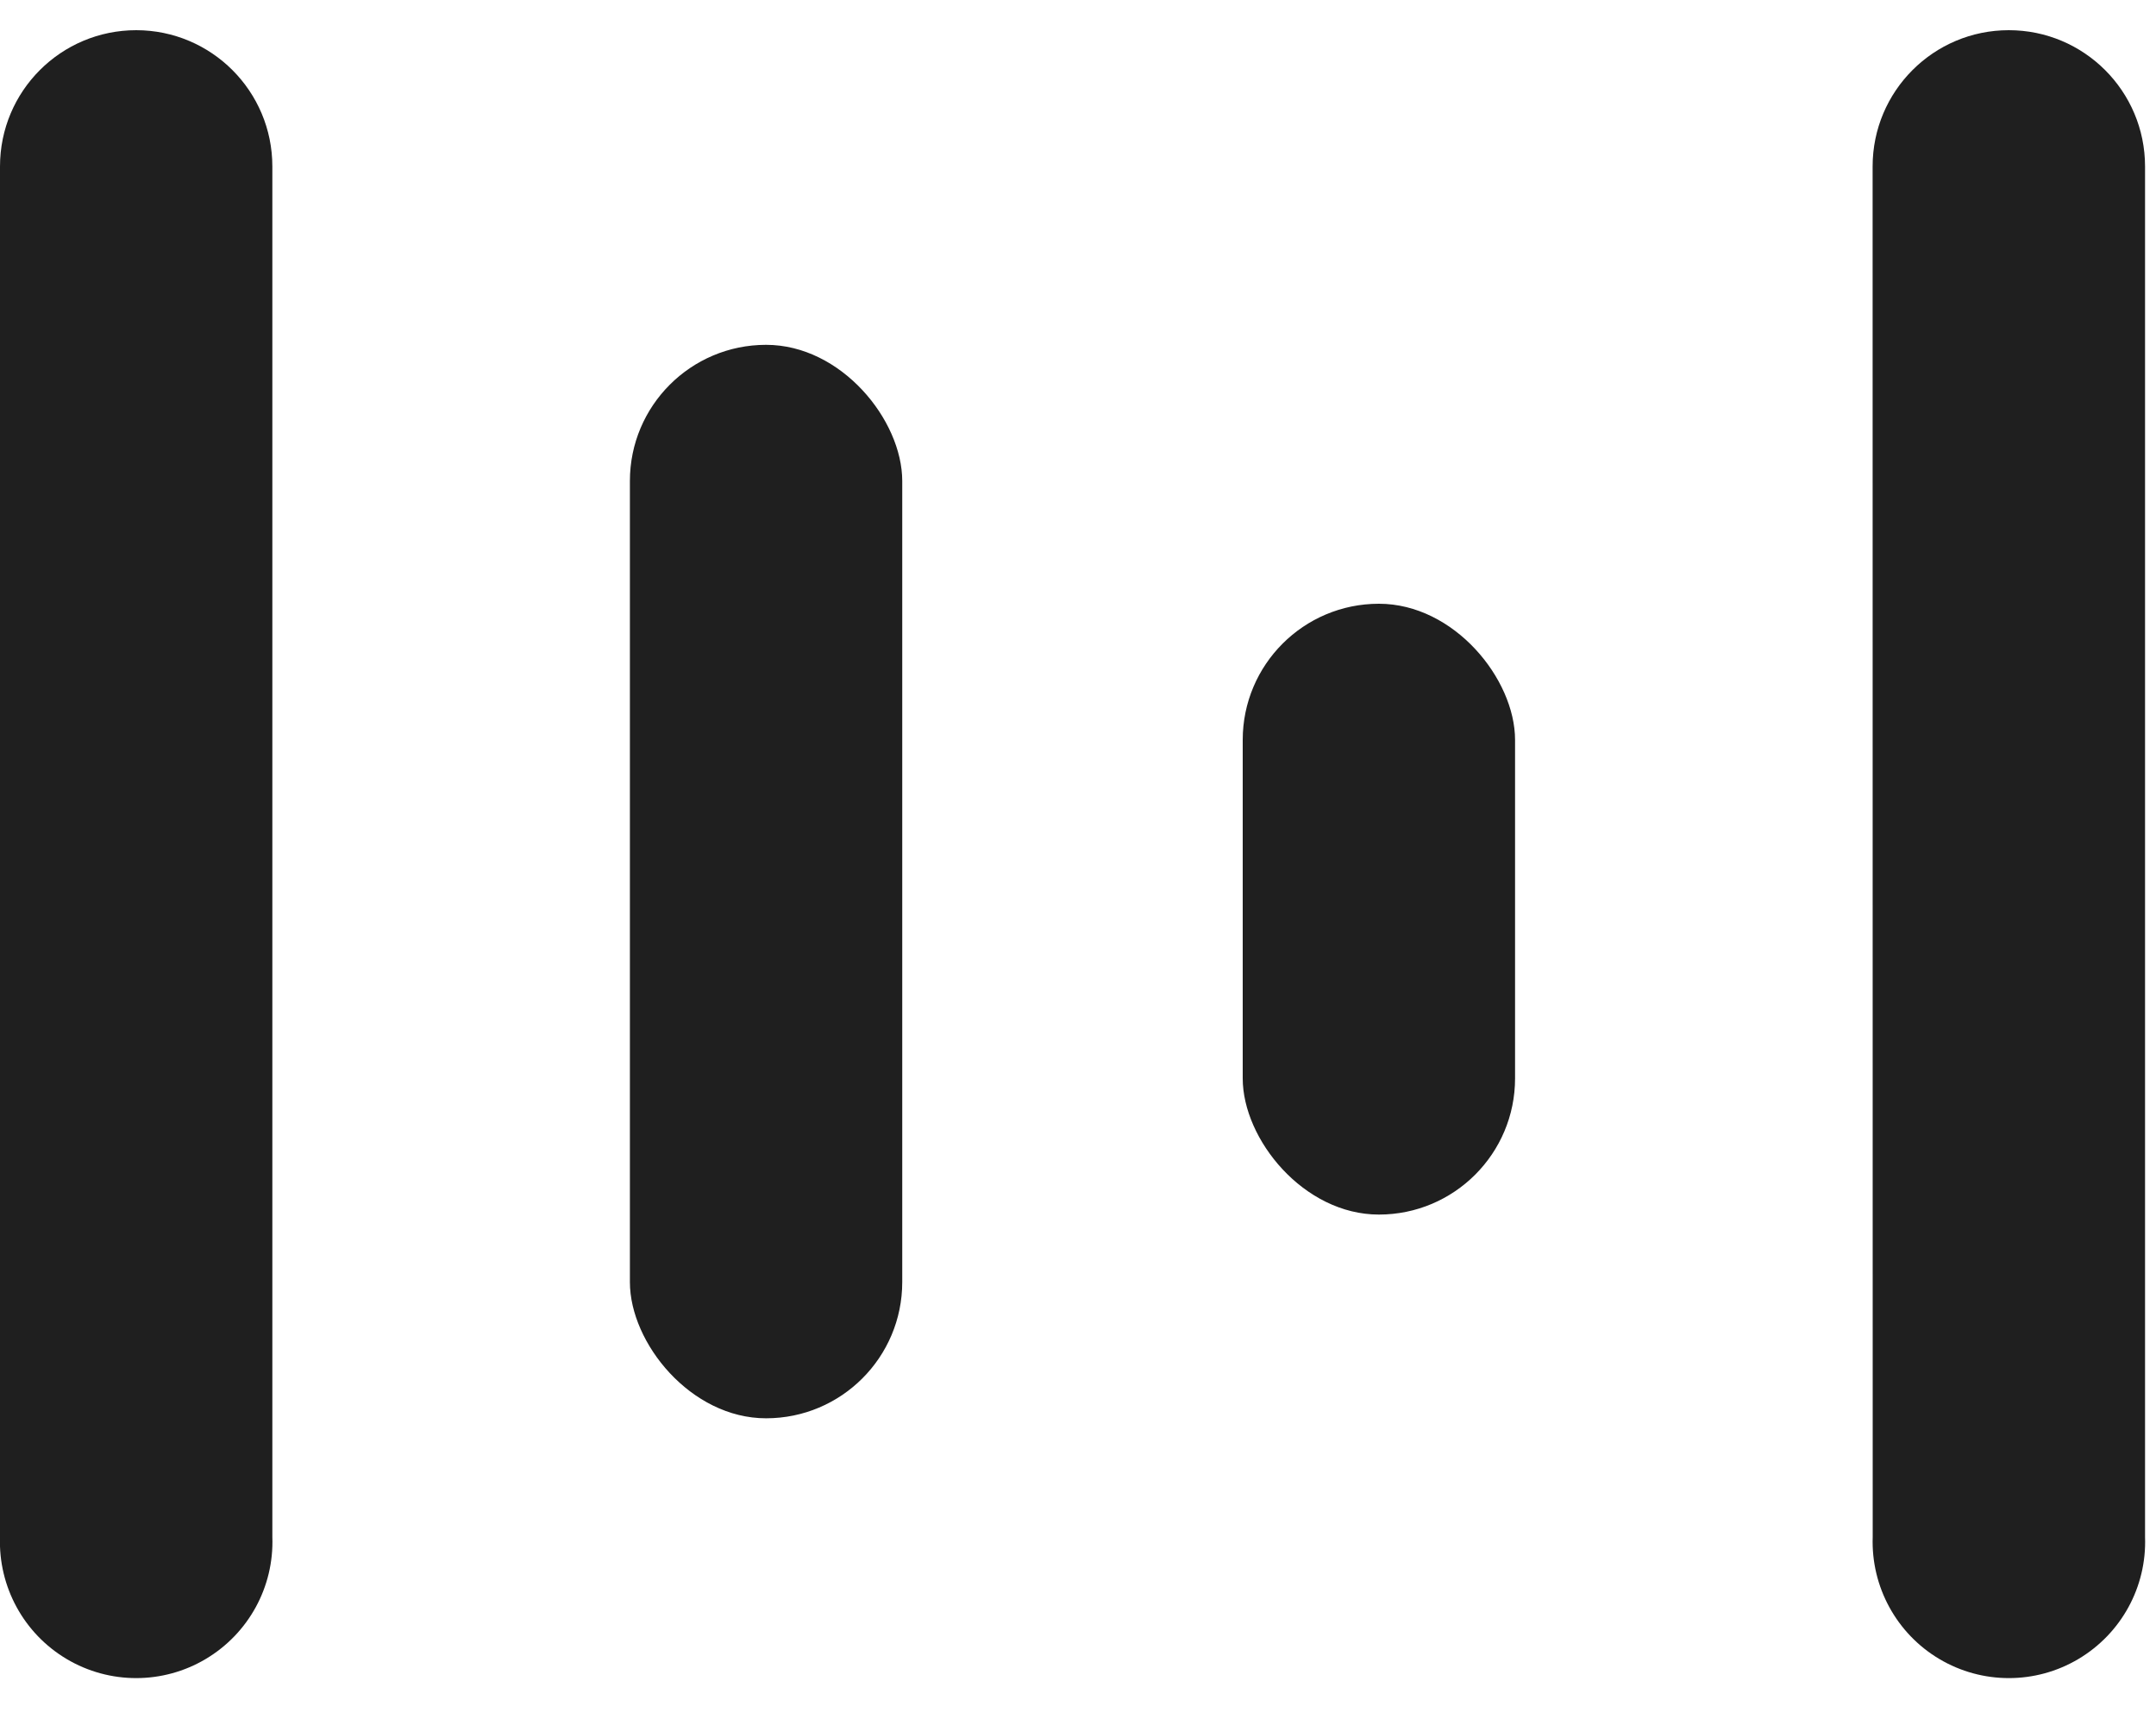 <svg height="20" viewBox="0 0 25 20" width="25" xmlns="http://www.w3.org/2000/svg"><g fill="#1f1f1f" transform="translate(-1)"><path d="m24.293.35c.872 0 1.58.707 1.58 1.58v15.89c.021.578-.276 1.12-.773 1.415-.497.295-1.115.295-1.612 0-.497-.295-.793-.838-.773-1.415l-.001-15.89c0-.873.707-1.58 1.579-1.58zm-21.713 0c.872.001 1.578.708 1.578 1.58v15.89c.021.578-.276 1.12-.773 1.415-.497.295-1.115.295-1.612 0-.497-.295-.793-.838-.773-1.415v-15.89c0-.874.707-1.58 1.58-1.58z"/><rect height="12.446" rx="1.579" width="3.158" x="8.304" y="3.998"/><rect height="7.082" rx="1.579" width="3.158" x="15.41" y="7"/></g></svg>
